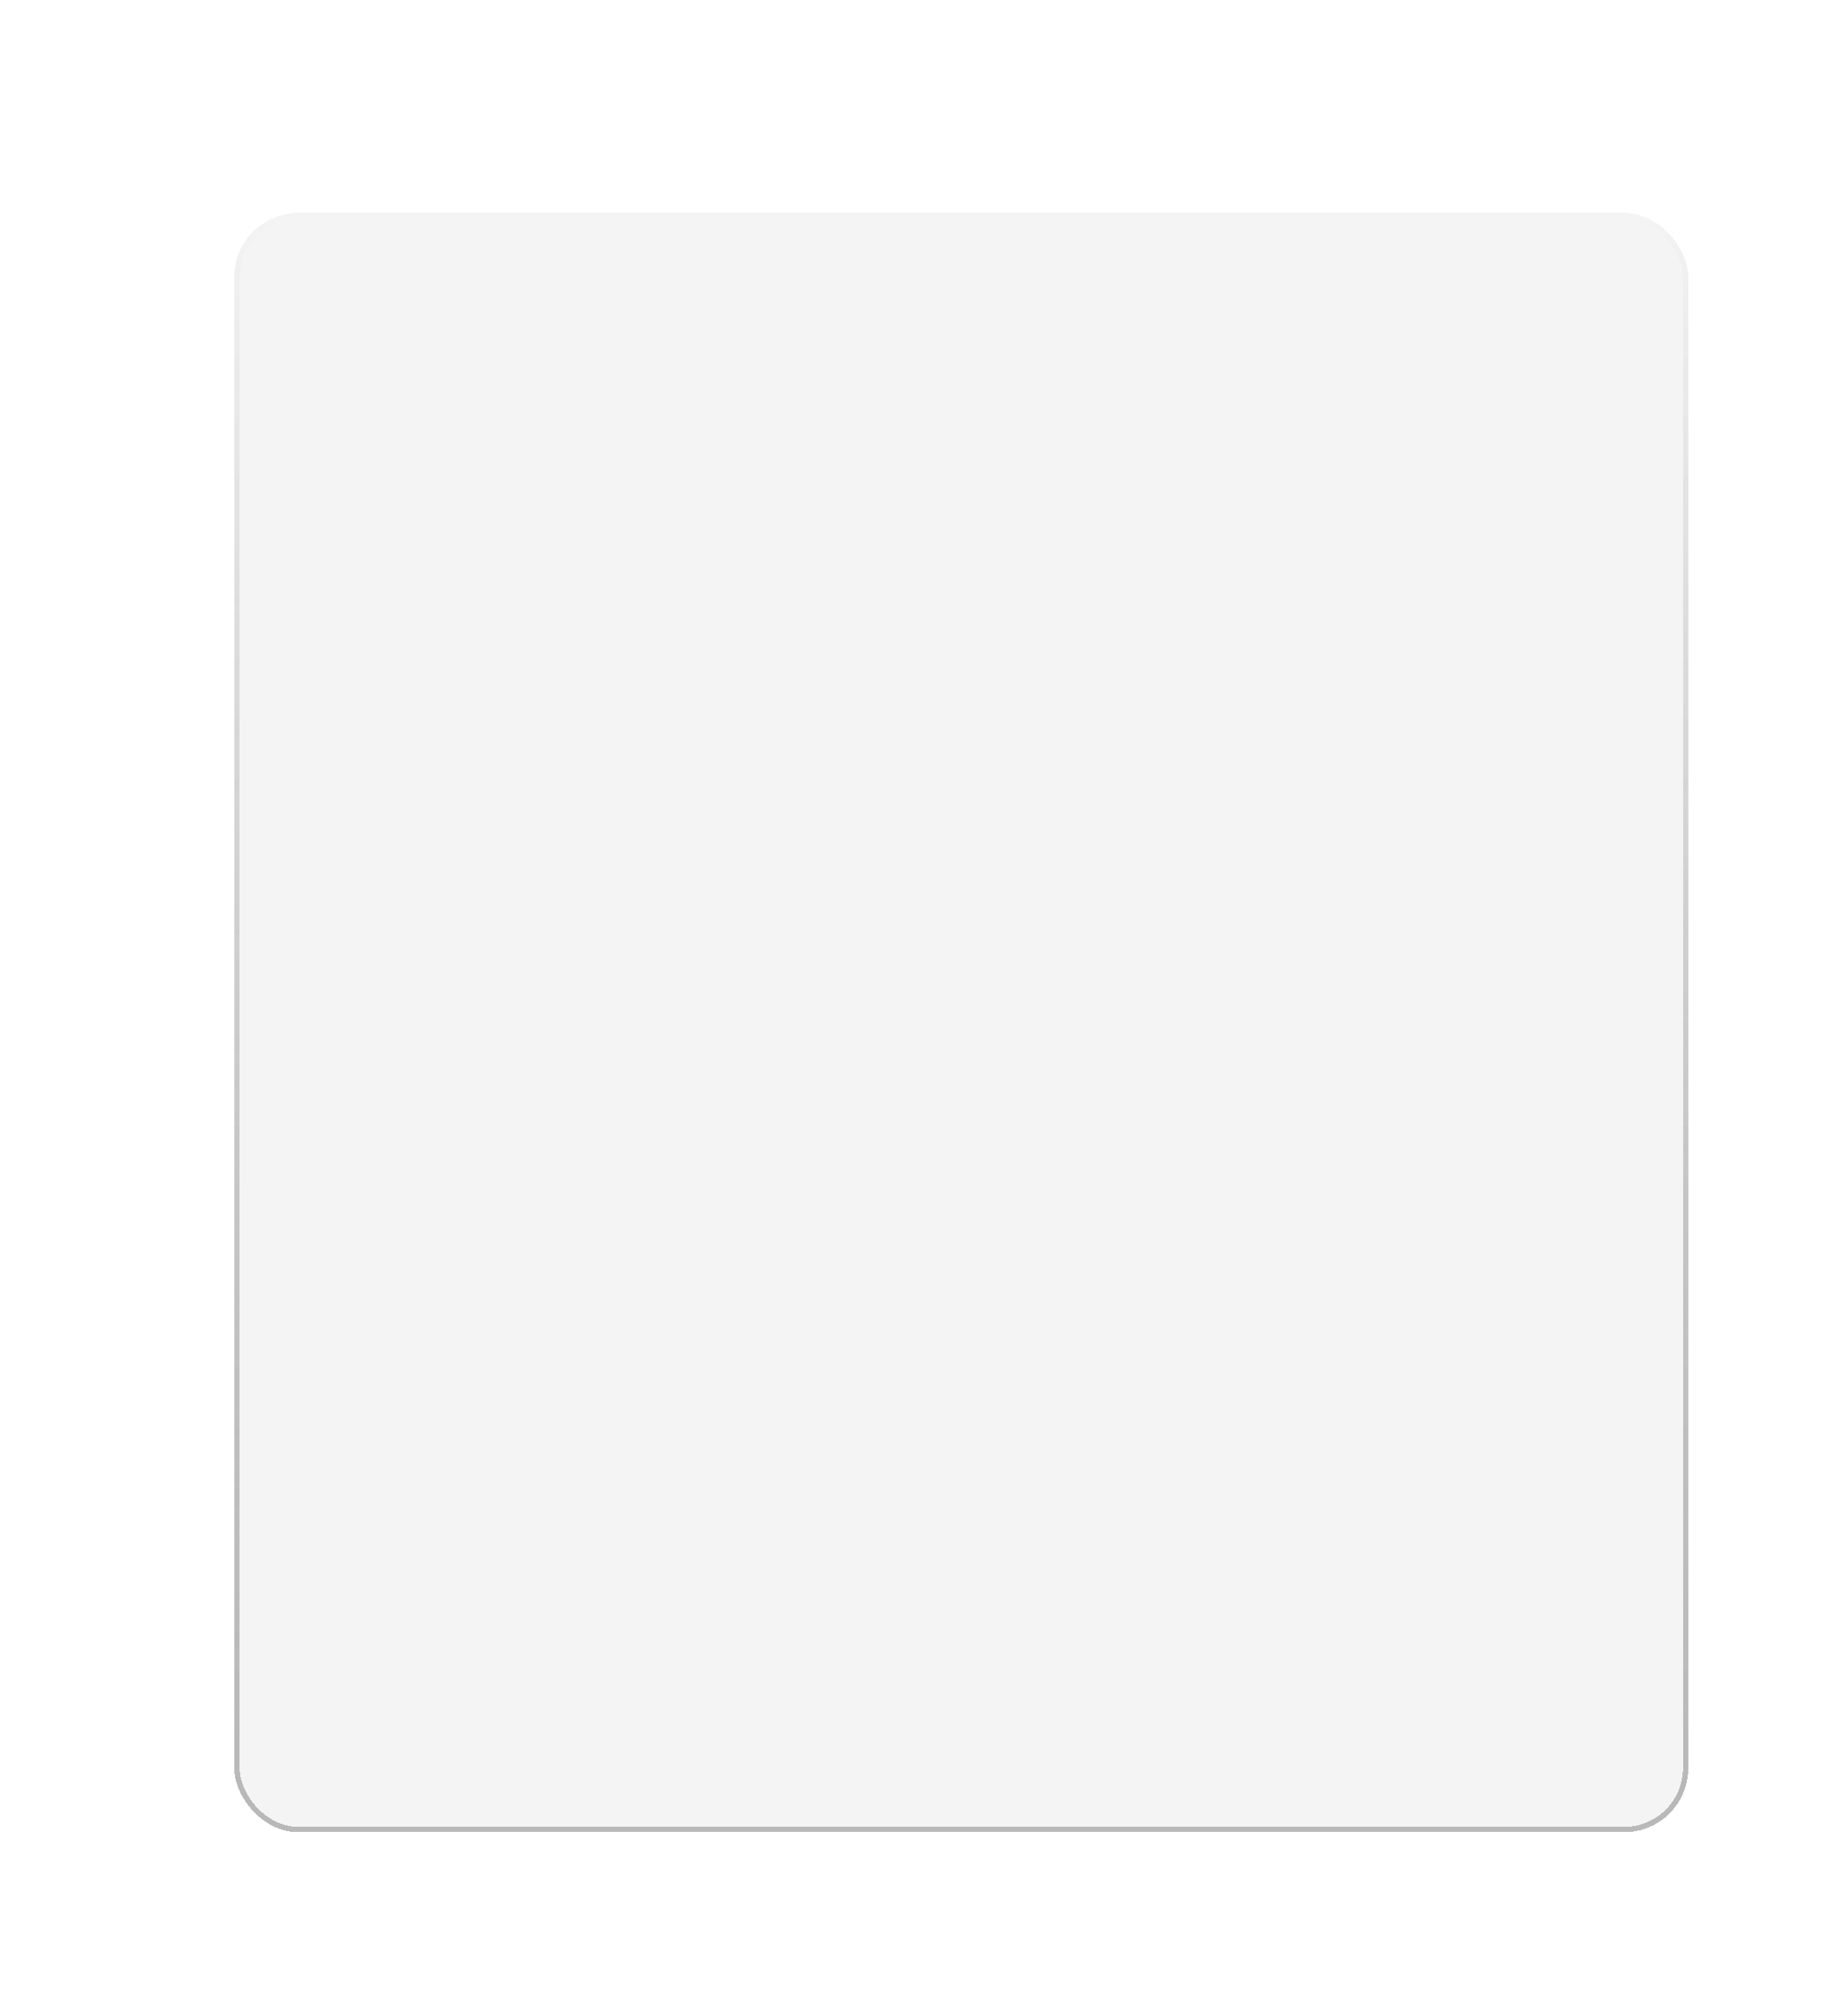<svg width="347" height="378" viewBox="0 0 347 378" fill="none" xmlns="http://www.w3.org/2000/svg">
<g filter="url(#filter0_dd_362_84)">
<rect x="37" y="33" width="273" height="304" rx="12" fill="#D9D9D9" fill-opacity="0.3" shape-rendering="crispEdges"/>
<rect x="37.5" y="33.5" width="272" height="303" rx="11.5" stroke="url(#paint0_linear_362_84)" stroke-opacity="0.61" shape-rendering="crispEdges"/>
</g>
<defs>
<filter id="filter0_dd_362_84" x="0.9" y="0.9" width="345.2" height="376.2" filterUnits="userSpaceOnUse" color-interpolation-filters="sRGB">
<feFlood flood-opacity="0" result="BackgroundImageFix"/>
<feColorMatrix in="SourceAlpha" type="matrix" values="0 0 0 0 0 0 0 0 0 0 0 0 0 0 0 0 0 0 127 0" result="hardAlpha"/>
<feMorphology radius="8" operator="dilate" in="SourceAlpha" result="effect1_dropShadow_362_84"/>
<feOffset dy="4"/>
<feGaussianBlur stdDeviation="14.05"/>
<feComposite in2="hardAlpha" operator="out"/>
<feColorMatrix type="matrix" values="0 0 0 0 0 0 0 0 0 0 0 0 0 0 0 0 0 0 1 0"/>
<feBlend mode="normal" in2="BackgroundImageFix" result="effect1_dropShadow_362_84"/>
<feColorMatrix in="SourceAlpha" type="matrix" values="0 0 0 0 0 0 0 0 0 0 0 0 0 0 0 0 0 0 127 0" result="hardAlpha"/>
<feMorphology radius="5" operator="dilate" in="SourceAlpha" result="effect2_dropShadow_362_84"/>
<feOffset dx="7" dy="3"/>
<feGaussianBlur stdDeviation="2"/>
<feComposite in2="hardAlpha" operator="out"/>
<feColorMatrix type="matrix" values="0 0 0 0 0 0 0 0 0 0 0 0 0 0 0 0 0 0 0.25 0"/>
<feBlend mode="normal" in2="effect1_dropShadow_362_84" result="effect2_dropShadow_362_84"/>
<feBlend mode="normal" in="SourceGraphic" in2="effect2_dropShadow_362_84" result="shape"/>
</filter>
<linearGradient id="paint0_linear_362_84" x1="173.5" y1="33" x2="173.5" y2="337" gradientUnits="userSpaceOnUse">
<stop stop-opacity="0"/>
<stop offset="1" stop-color="#666666" stop-opacity="0.69"/>
</linearGradient>
</defs>
</svg>

